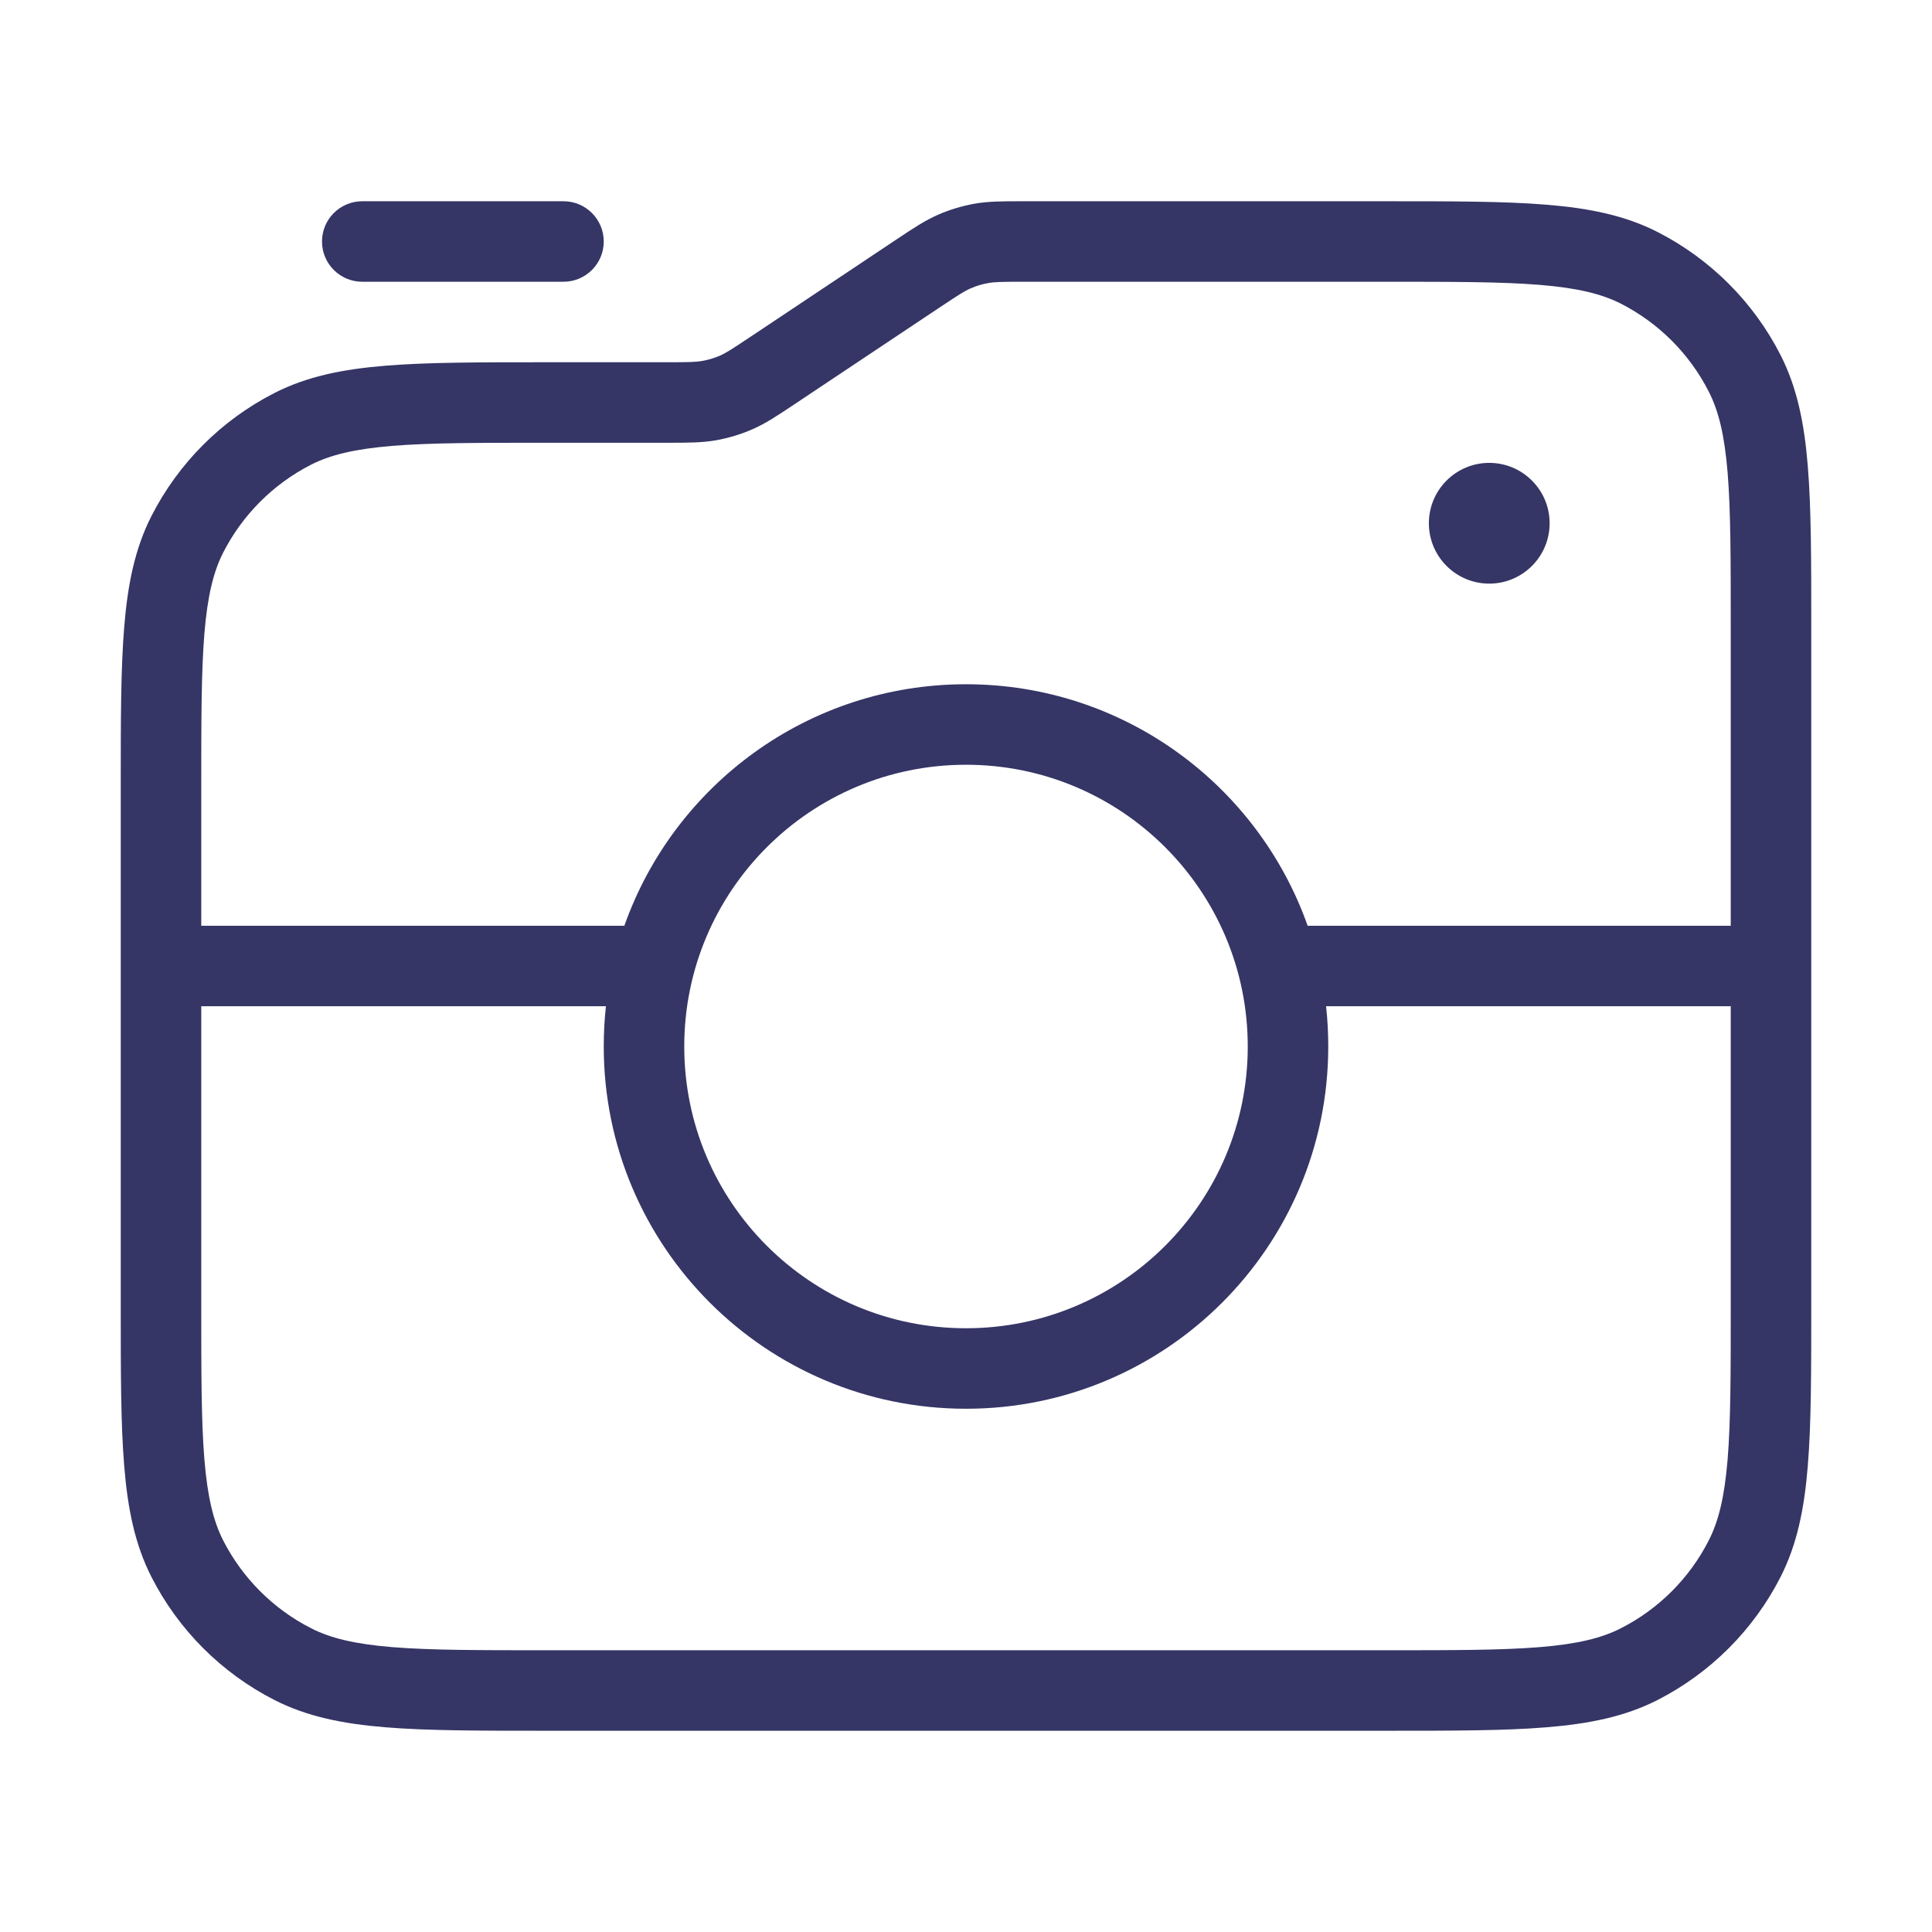 <svg width="24" height="24" viewBox="0 0 24 24" fill="none" xmlns="http://www.w3.org/2000/svg">
<path d="M18.5 5.75C18.086 5.75 17.75 6.086 17.75 6.5C17.75 6.914 18.086 7.25 18.5 7.25C18.914 7.25 19.25 6.914 19.25 6.5C19.25 6.086 18.914 5.75 18.5 5.75Z" fill="#353566"/>
<path fill-rule="evenodd" clip-rule="evenodd" d="M22.5 16.222C22.5 17.044 22.5 17.691 22.457 18.211C22.414 18.742 22.324 19.186 22.119 19.589C21.783 20.248 21.247 20.783 20.589 21.119C20.186 21.324 19.742 21.414 19.211 21.457C18.691 21.5 18.044 21.5 17.222 21.5H6.778C5.957 21.5 5.31 21.5 4.789 21.457C4.258 21.414 3.814 21.324 3.411 21.119C2.752 20.783 2.217 20.248 1.881 19.589C1.676 19.186 1.586 18.742 1.543 18.211C1.5 17.691 1.5 17.044 1.5 16.222V9.778C1.5 8.957 1.5 8.31 1.543 7.789C1.586 7.258 1.676 6.814 1.881 6.411C2.217 5.752 2.752 5.217 3.411 4.881C3.814 4.676 4.258 4.586 4.789 4.543C5.31 4.5 5.957 4.5 6.778 4.5H8.273C8.561 4.5 8.644 4.498 8.721 4.484C8.799 4.471 8.874 4.448 8.946 4.417C9.018 4.385 9.088 4.34 9.327 4.181L11.149 2.966C11.344 2.836 11.491 2.738 11.654 2.667C11.798 2.604 11.949 2.559 12.103 2.531C12.278 2.5 12.455 2.5 12.69 2.5L17.222 2.5C18.044 2.5 18.691 2.5 19.211 2.543C19.742 2.586 20.186 2.676 20.589 2.881C21.247 3.217 21.783 3.752 22.119 4.411C22.324 4.814 22.414 5.258 22.457 5.789C22.5 6.31 22.5 6.957 22.5 7.778V16.222ZM12.727 3.5C12.439 3.5 12.356 3.502 12.279 3.516C12.201 3.529 12.126 3.552 12.054 3.584C11.982 3.615 11.912 3.66 11.673 3.819L9.851 5.034C9.656 5.164 9.509 5.262 9.346 5.333C9.202 5.396 9.051 5.441 8.897 5.469C8.722 5.5 8.545 5.5 8.311 5.5L6.8 5.5C5.952 5.5 5.346 5.5 4.87 5.539C4.401 5.578 4.104 5.651 3.865 5.772C3.395 6.012 3.012 6.395 2.772 6.865C2.651 7.104 2.578 7.401 2.539 7.87C2.5 8.346 2.5 8.952 2.5 9.8V11.5L7.756 11.5C8.374 9.752 10.041 8.5 12 8.5C13.959 8.5 15.626 9.752 16.244 11.5H21.5V7.8C21.5 6.952 21.5 6.346 21.461 5.87C21.422 5.401 21.349 5.104 21.227 4.865C20.988 4.395 20.605 4.012 20.135 3.772C19.896 3.651 19.599 3.578 19.13 3.539C18.654 3.5 18.048 3.5 17.2 3.5H12.727ZM2.5 12.5L7.527 12.5C7.509 12.664 7.5 12.831 7.5 13C7.5 15.485 9.515 17.5 12 17.5C14.485 17.5 16.5 15.485 16.5 13C16.5 12.831 16.491 12.664 16.473 12.5H21.5V16.2C21.5 17.048 21.5 17.654 21.461 18.13C21.422 18.599 21.349 18.896 21.227 19.135C20.988 19.605 20.605 19.988 20.135 20.227C19.896 20.349 19.599 20.422 19.13 20.461C18.654 20.5 18.048 20.5 17.2 20.5H6.8C5.952 20.5 5.346 20.5 4.87 20.461C4.401 20.422 4.104 20.349 3.865 20.227C3.395 19.988 3.012 19.605 2.772 19.135C2.651 18.896 2.578 18.599 2.539 18.13C2.5 17.654 2.5 17.048 2.5 16.2V12.5ZM12 9.5C13.933 9.5 15.5 11.067 15.5 13C15.5 14.933 13.933 16.5 12 16.5C10.067 16.5 8.5 14.933 8.5 13C8.5 11.067 10.067 9.5 12 9.5Z" fill="#353566"/>
<path d="M4.5 2.5C4.224 2.5 4 2.724 4 3C4 3.276 4.224 3.5 4.5 3.5H7C7.276 3.5 7.5 3.276 7.5 3C7.5 2.724 7.276 2.5 7 2.5H4.5Z" fill="#353566"/>
</svg>
